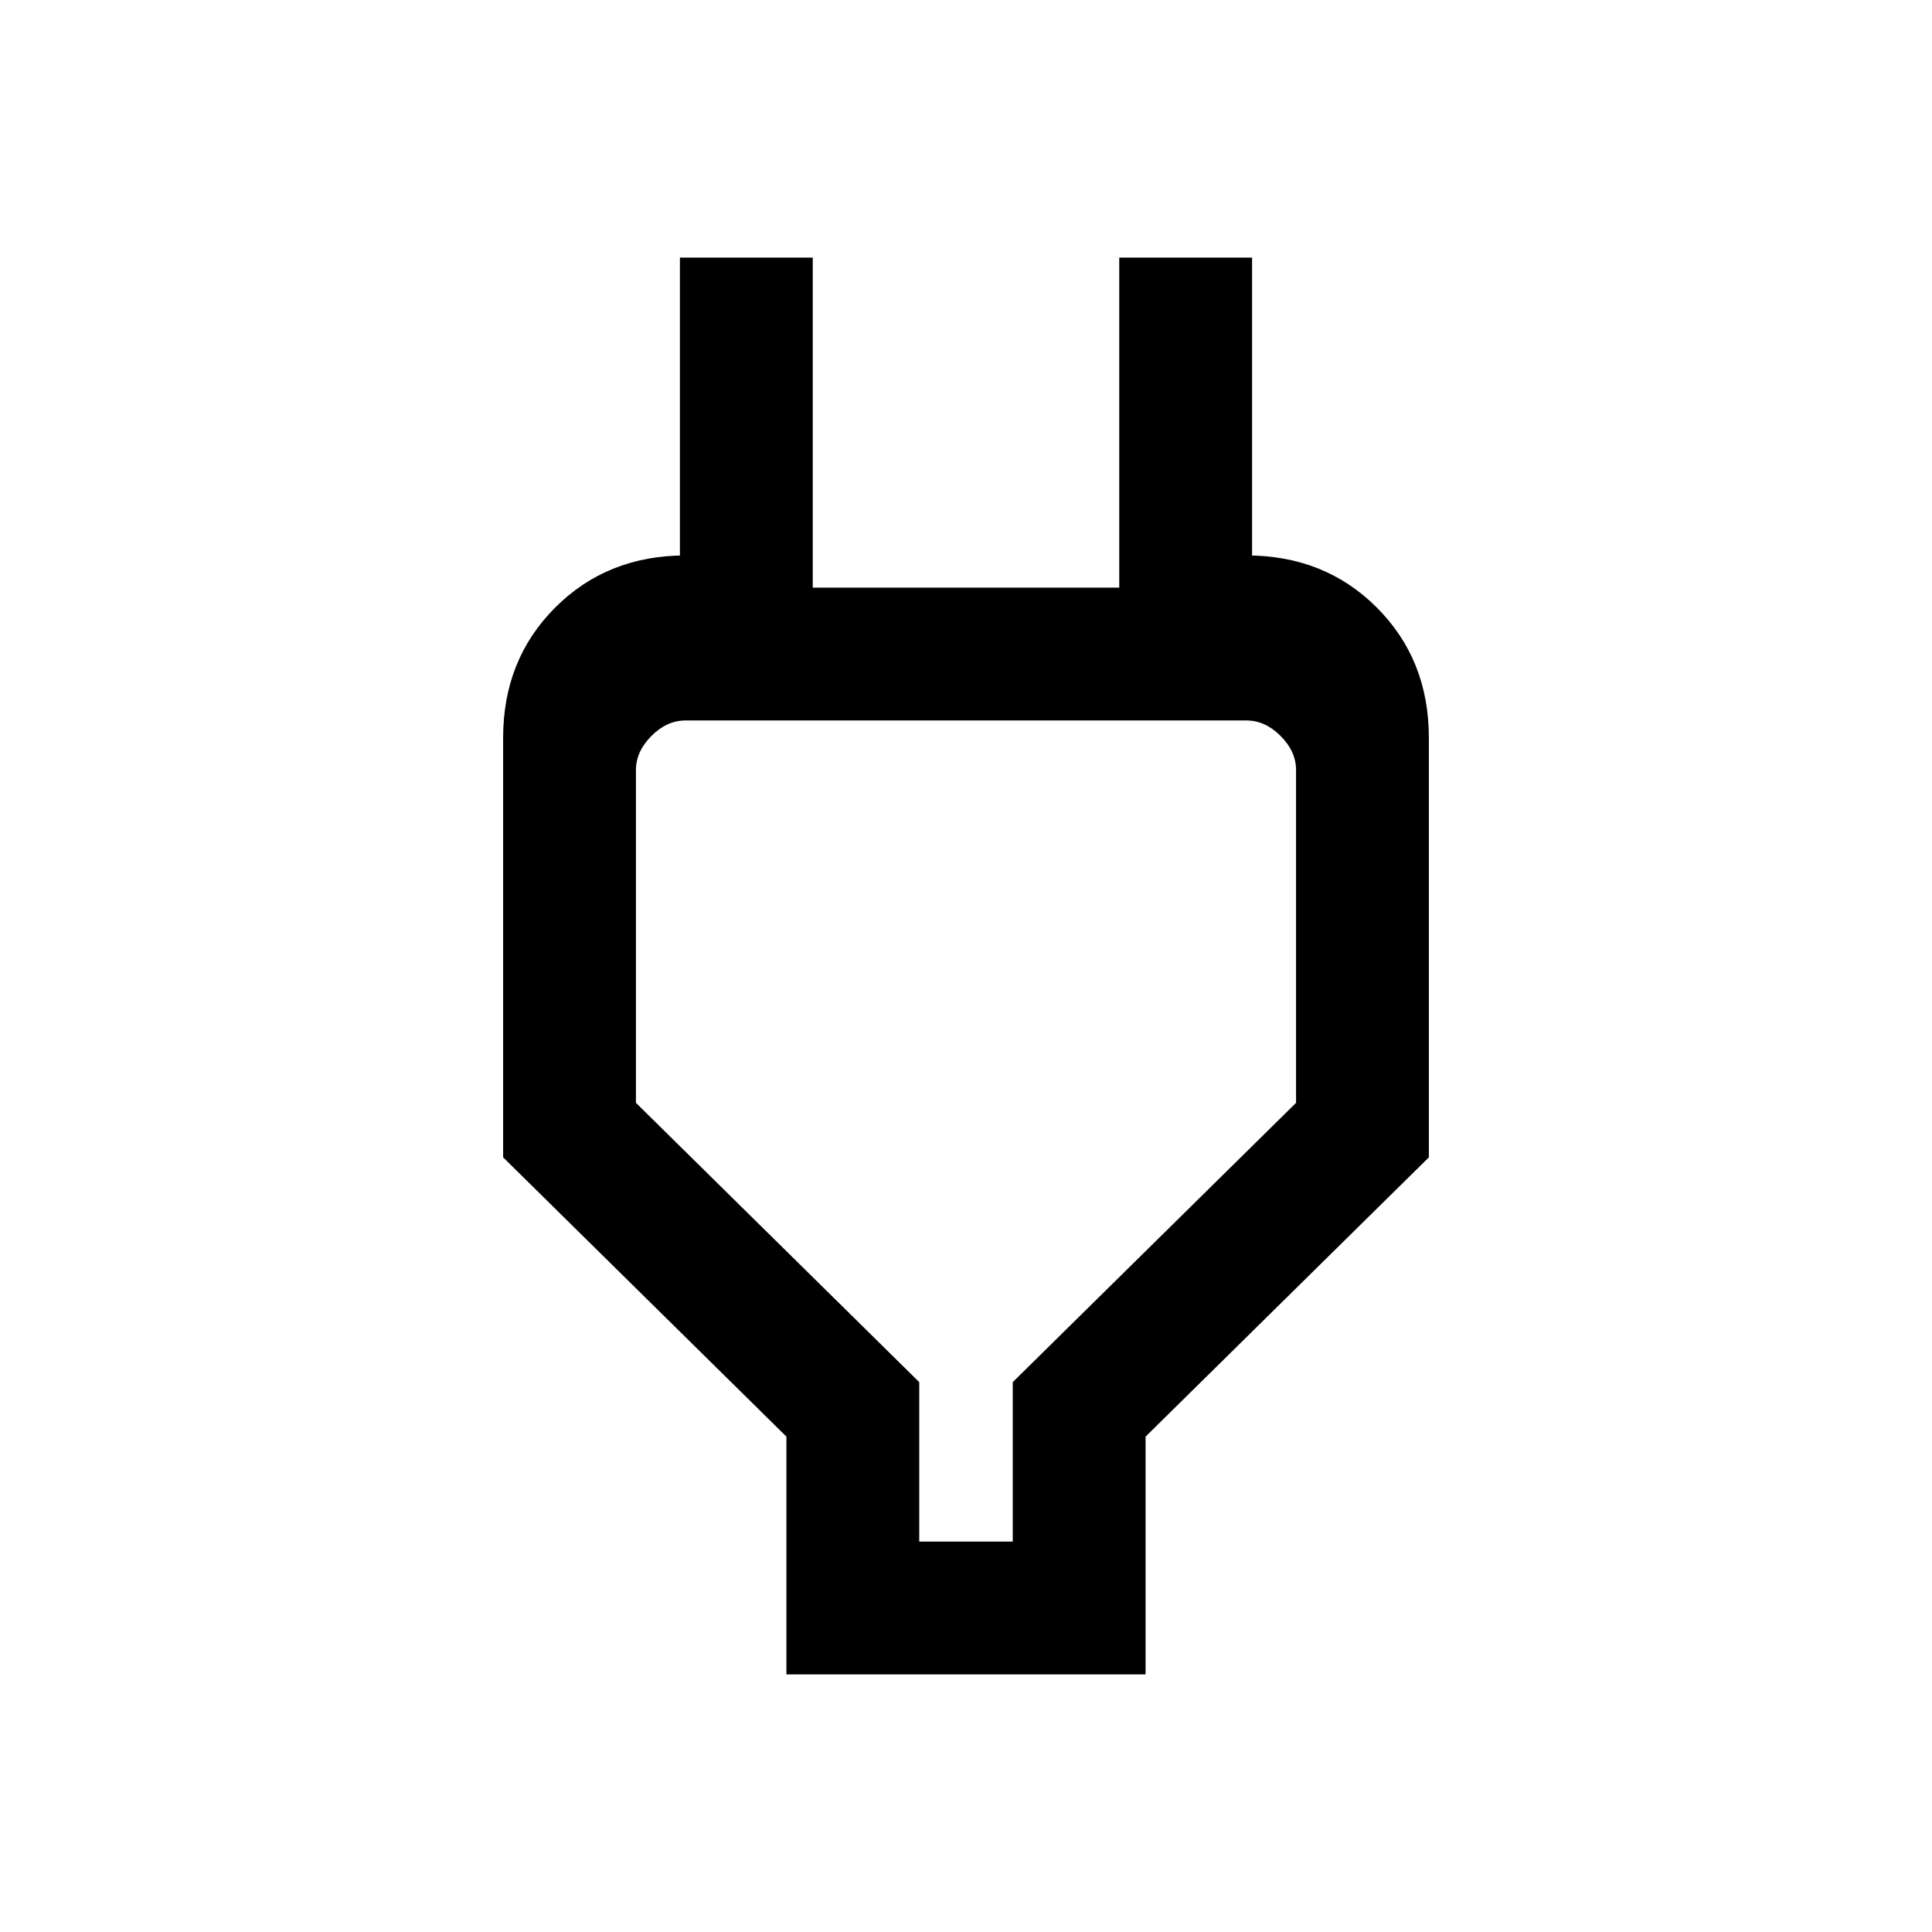 <svg xmlns="http://www.w3.org/2000/svg" height="24" viewBox="0 -960 960 960" width="24"><path d="M456.77-194h46.46v-79.23L644-412v-165.38q0-9.24-7.69-16.93-7.69-7.69-16.93-7.69H340.62q-9.24 0-16.93 7.69-7.69 7.69-7.69 16.93V-412l140.77 138.77V-194Zm-66 66v-118.15L250-384.92v-208.46q0-38.85 25.88-64.74Q301.77-684 340.62-684h30.23l-33 33v-181h66v164h152.3v-164h66v181l-33-33h30.23q38.85 0 64.74 25.88Q710-632.23 710-593.38v208.46L569.23-246.15V-128H390.77ZM480-398Z"/></svg>